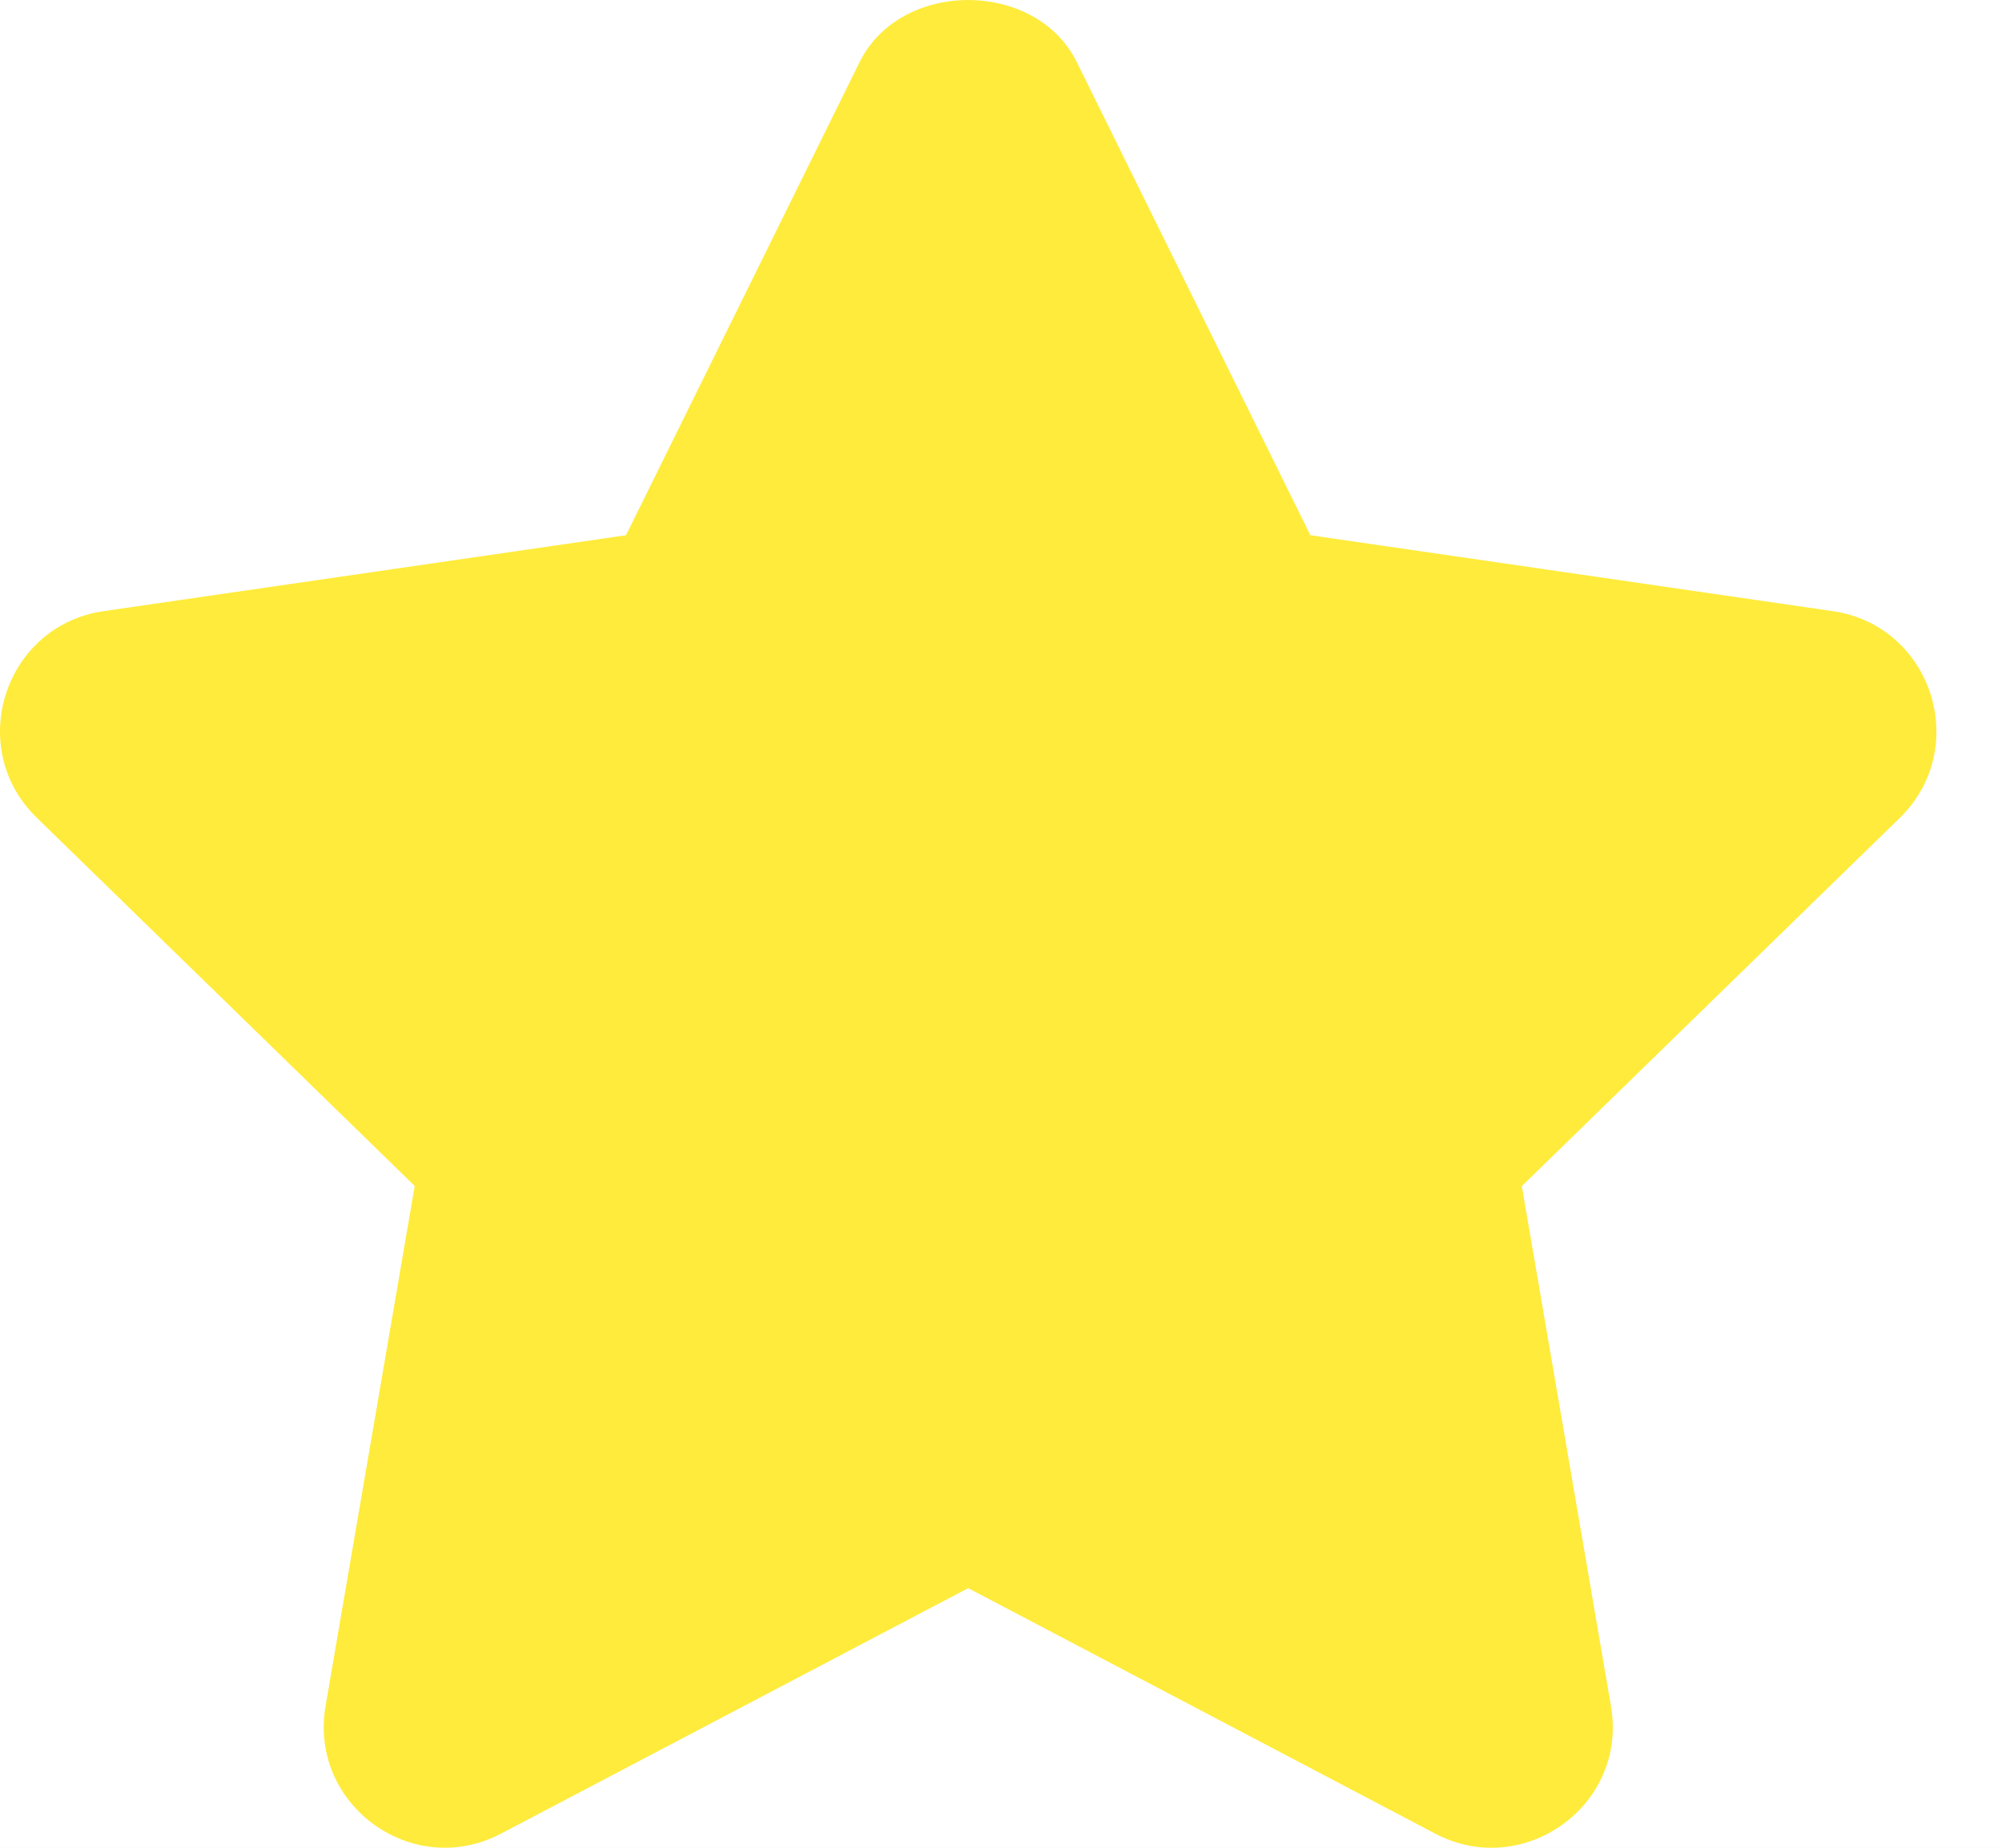 <svg width="13" height="12" viewBox="0 0 13 12" version="1.1" xmlns="http://www.w3.org/2000/svg" xmlns:xlink="http://www.w3.org/1999/xlink">
<g id="Canvas" transform="translate(-647 1266)">
<rect x="647" y="-1266" width="13" height="12" fill="#E5E5E5"/>
<clipPath id="clip-0" clip-rule="evenodd">
<path d="M 273 -1517L 1713 -1517L 1713 -493L 273 -493L 273 -1517Z" fill="#FFFFFF"/>
</clipPath>
<g id="Contacts LIst" clip-path="url(#clip-0)">
<path d="M 273 -1517L 1713 -1517L 1713 -493L 273 -493L 273 -1517Z" fill="#E2E2E2"/>
<g id="Contact List">
<path d="M 643 -1387L 1343 -1387L 1343 -523L 643 -523L 643 -1387Z" fill="#E2E2E2"/>
<g id="Rectangle 12">
<use xlink:href="#path0_fill" transform="translate(643 -1387)" fill="#FFFFFF"/>
</g>
</g>
<g id="Group">
<g id="Rectangle 19">
<use xlink:href="#path1_fill" transform="translate(643 -1274)" fill="#FFFFFF"/>
</g>
<g id="favorite-pressed">
<g id="Group">
<g id="Vector">
<use xlink:href="#path2_fill" transform="translate(647 -1266)" fill="#FFEB3B"/>
</g>
</g>
</g>
</g>
</g>
</g>
<defs>
<path id="path0_fill" d="M 0 10C 0 4.477 4.477 0 10 0L 690 0C 695.523 0 700 4.477 700 10L 700 854C 700 859.523 695.523 864 690 864L 10 864C 4.477 864 0 859.523 0 854L 0 10Z"/>
<path id="path1_fill" d="M 0 0L 700 0L 700 60L 0 60L 0 0Z"/>
<path id="path2_fill" d="M 11.901 3.969L 8.509 3.476L 6.992 0.403C 6.726 -0.134 5.848 -0.134 5.582 0.403L 4.065 3.476L 0.673 3.969C 0.031 4.062 -0.229 4.854 0.238 5.31L 2.693 7.702L 2.114 11.08C 2.004 11.72 2.677 12.211 3.254 11.908L 6.287 10.314L 9.321 11.909C 9.893 12.209 10.571 11.725 10.461 11.081L 9.882 7.703L 12.337 5.311C 12.803 4.854 12.543 4.062 11.901 3.969Z"/>
</defs>
</svg>

